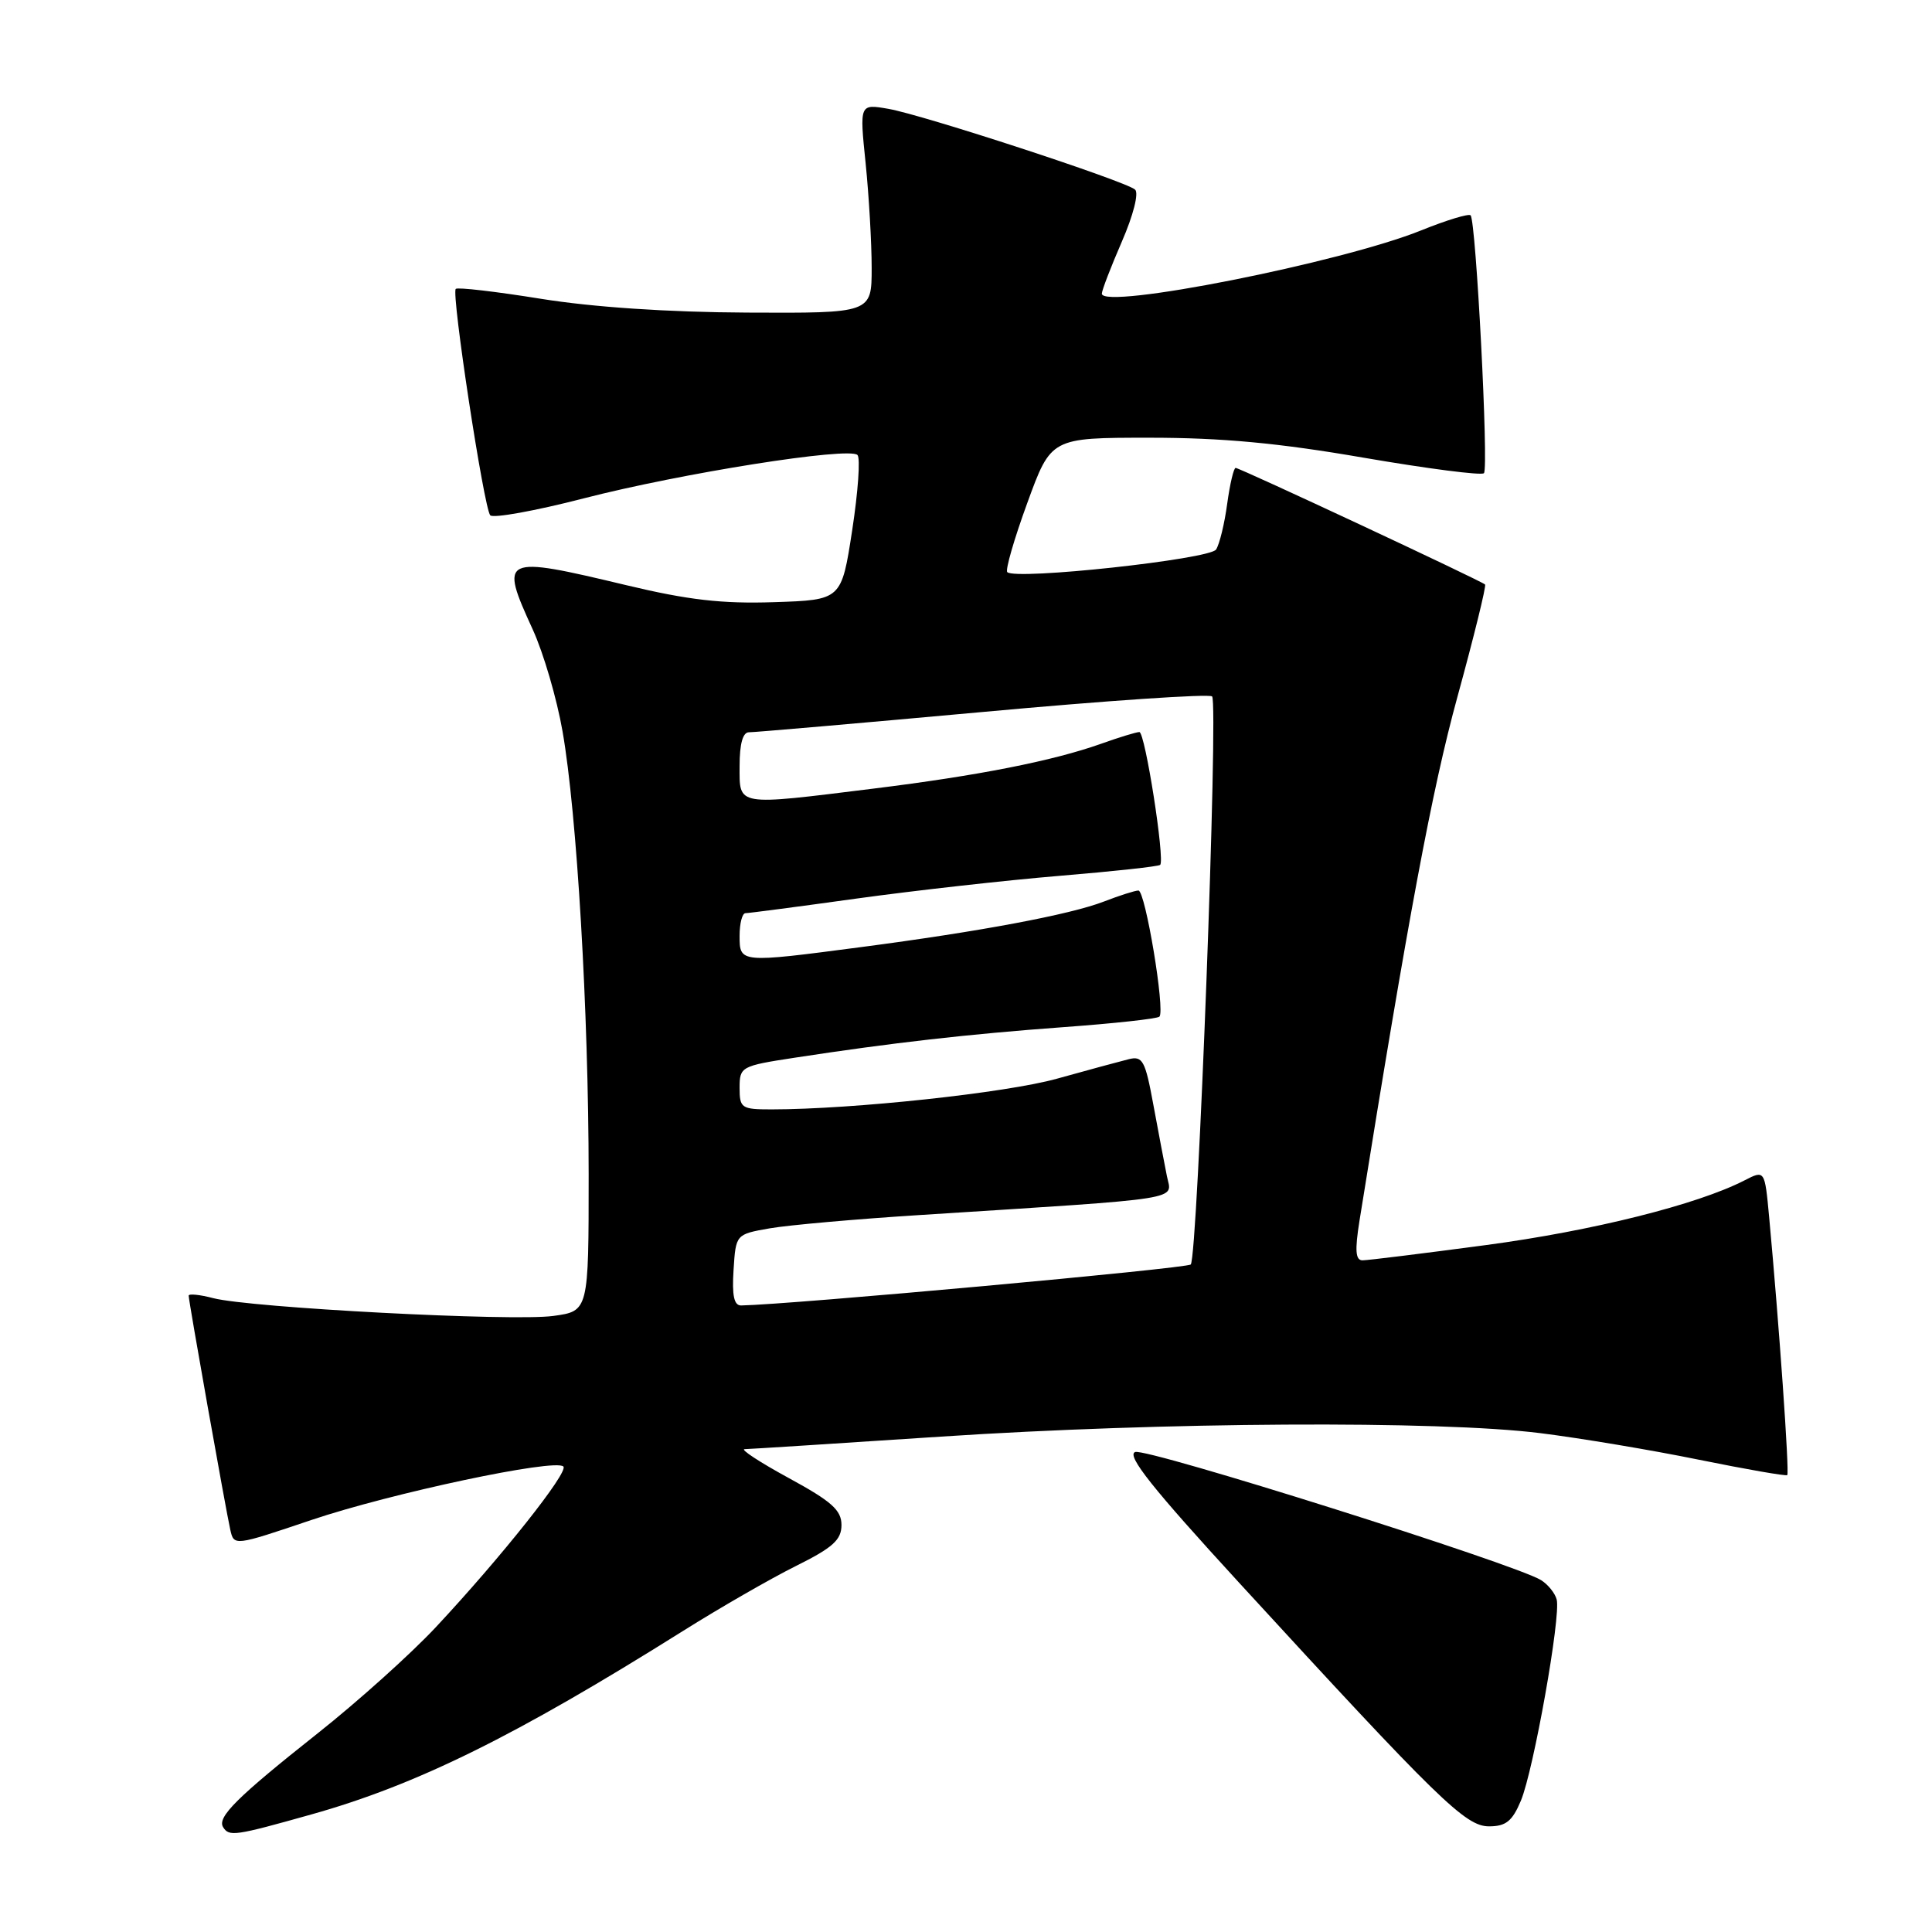 <?xml version="1.0" encoding="UTF-8" standalone="no"?>
<!DOCTYPE svg PUBLIC "-//W3C//DTD SVG 1.1//EN" "http://www.w3.org/Graphics/SVG/1.1/DTD/svg11.dtd" >
<svg xmlns="http://www.w3.org/2000/svg" xmlns:xlink="http://www.w3.org/1999/xlink" version="1.1" viewBox="0 0 256 256">
 <g >
 <path fill="currentColor"
d=" M 41.30 240.41 C 55.22 236.50 68.31 230.04 90.47 216.13 C 95.40 213.03 102.15 209.15 105.47 207.50 C 110.36 205.07 111.50 204.04 111.50 202.07 C 111.50 200.10 110.20 198.94 104.50 195.84 C 100.65 193.74 98.03 192.02 98.67 192.02 C 99.32 192.01 111.02 191.26 124.67 190.36 C 154.03 188.42 190.64 188.21 204.11 189.90 C 209.39 190.56 218.84 192.14 225.11 193.42 C 231.37 194.69 236.65 195.61 236.82 195.46 C 237.13 195.20 235.73 175.36 234.42 161.26 C 233.84 155.03 233.84 155.03 231.17 156.40 C 224.91 159.62 210.98 163.10 196.89 164.98 C 188.57 166.09 181.21 167.00 180.54 167.00 C 179.61 167.00 179.51 165.70 180.14 161.75 C 186.59 121.55 189.76 104.56 193.11 92.36 C 195.31 84.34 196.96 77.63 196.78 77.45 C 196.30 76.97 164.28 62.00 163.73 62.00 C 163.47 62.00 162.97 64.14 162.61 66.75 C 162.26 69.36 161.60 72.09 161.14 72.81 C 160.32 74.11 134.56 76.90 133.47 75.81 C 133.19 75.53 134.38 71.41 136.12 66.65 C 139.27 58.00 139.27 58.00 152.31 58.00 C 161.88 58.00 169.44 58.70 180.70 60.65 C 189.14 62.10 196.31 63.03 196.63 62.70 C 197.28 62.05 195.58 29.25 194.86 28.53 C 194.61 28.28 191.67 29.17 188.33 30.52 C 177.80 34.78 146.00 41.08 146.00 38.91 C 146.00 38.48 147.19 35.38 148.65 32.02 C 150.18 28.50 150.92 25.57 150.40 25.12 C 149.12 23.99 122.25 15.20 117.70 14.42 C 113.89 13.76 113.89 13.76 114.70 21.63 C 115.14 25.96 115.50 32.20 115.50 35.50 C 115.50 41.50 115.50 41.50 99.00 41.42 C 88.49 41.37 78.56 40.70 71.66 39.59 C 65.70 38.63 60.63 38.04 60.39 38.28 C 59.78 38.88 64.12 67.34 64.96 68.28 C 65.34 68.70 70.91 67.70 77.33 66.04 C 90.32 62.69 112.51 59.18 113.62 60.29 C 114.02 60.69 113.70 65.17 112.92 70.26 C 111.50 79.50 111.50 79.50 102.56 79.79 C 95.68 80.02 91.17 79.50 82.99 77.54 C 66.46 73.59 66.16 73.73 70.59 83.41 C 72.01 86.51 73.79 92.59 74.54 96.91 C 76.45 107.81 77.99 134.06 78.00 155.61 C 78.00 173.73 78.00 173.73 73.30 174.37 C 67.91 175.11 33.14 173.29 28.25 172.01 C 26.46 171.54 25.00 171.40 25.00 171.68 C 25.00 172.40 29.91 200.00 30.51 202.68 C 31.00 204.87 31.00 204.87 41.25 201.41 C 51.84 197.84 73.56 193.23 74.65 194.32 C 75.38 195.05 66.38 206.38 57.75 215.61 C 54.43 219.16 47.38 225.49 42.10 229.67 C 31.42 238.13 28.75 240.78 29.56 242.10 C 30.36 243.39 31.10 243.28 41.30 240.41 Z  M 201.53 238.59 C 203.21 234.55 206.84 214.18 206.27 211.95 C 206.05 211.10 205.11 209.94 204.19 209.37 C 200.68 207.21 151.91 191.82 150.41 192.40 C 149.24 192.85 152.71 197.21 164.17 209.70 C 190.67 238.58 194.18 242.00 197.30 242.00 C 199.54 242.00 200.39 241.32 201.53 238.59 Z  M 97.20 168.27 C 97.50 163.55 97.50 163.55 102.00 162.76 C 104.47 162.33 113.47 161.53 122.00 160.99 C 157.65 158.71 155.27 159.08 154.62 155.84 C 154.30 154.27 153.50 150.02 152.83 146.41 C 151.75 140.53 151.41 139.89 149.56 140.35 C 148.43 140.63 144.15 141.79 140.06 142.93 C 133.33 144.81 113.02 146.99 102.25 147.00 C 98.24 147.00 98.00 146.84 98.00 144.14 C 98.00 141.35 98.20 141.24 105.25 140.16 C 118.21 138.17 128.27 137.03 140.81 136.11 C 147.58 135.62 153.35 134.99 153.63 134.71 C 154.41 133.92 151.76 118.00 150.85 118.00 C 150.40 118.00 148.34 118.66 146.27 119.46 C 141.80 121.19 129.87 123.43 114.06 125.50 C 98.00 127.61 98.00 127.61 98.00 124.00 C 98.00 122.35 98.35 121.00 98.78 121.00 C 99.20 121.00 105.84 120.13 113.53 119.06 C 121.21 118.00 133.32 116.64 140.43 116.05 C 147.54 115.46 153.52 114.81 153.73 114.60 C 154.38 113.95 151.73 97.00 150.97 97.00 C 150.58 97.00 148.28 97.70 145.88 98.56 C 139.48 100.83 129.60 102.78 115.77 104.49 C 97.38 106.77 98.00 106.87 98.00 101.50 C 98.00 98.55 98.43 97.01 99.25 97.03 C 99.94 97.04 113.88 95.83 130.22 94.34 C 146.57 92.84 160.25 91.91 160.61 92.28 C 161.47 93.13 158.70 166.63 157.78 167.55 C 157.25 168.08 104.69 172.87 98.20 172.98 C 97.26 172.99 96.98 171.66 97.20 168.27 Z "/>
</g>
</svg>